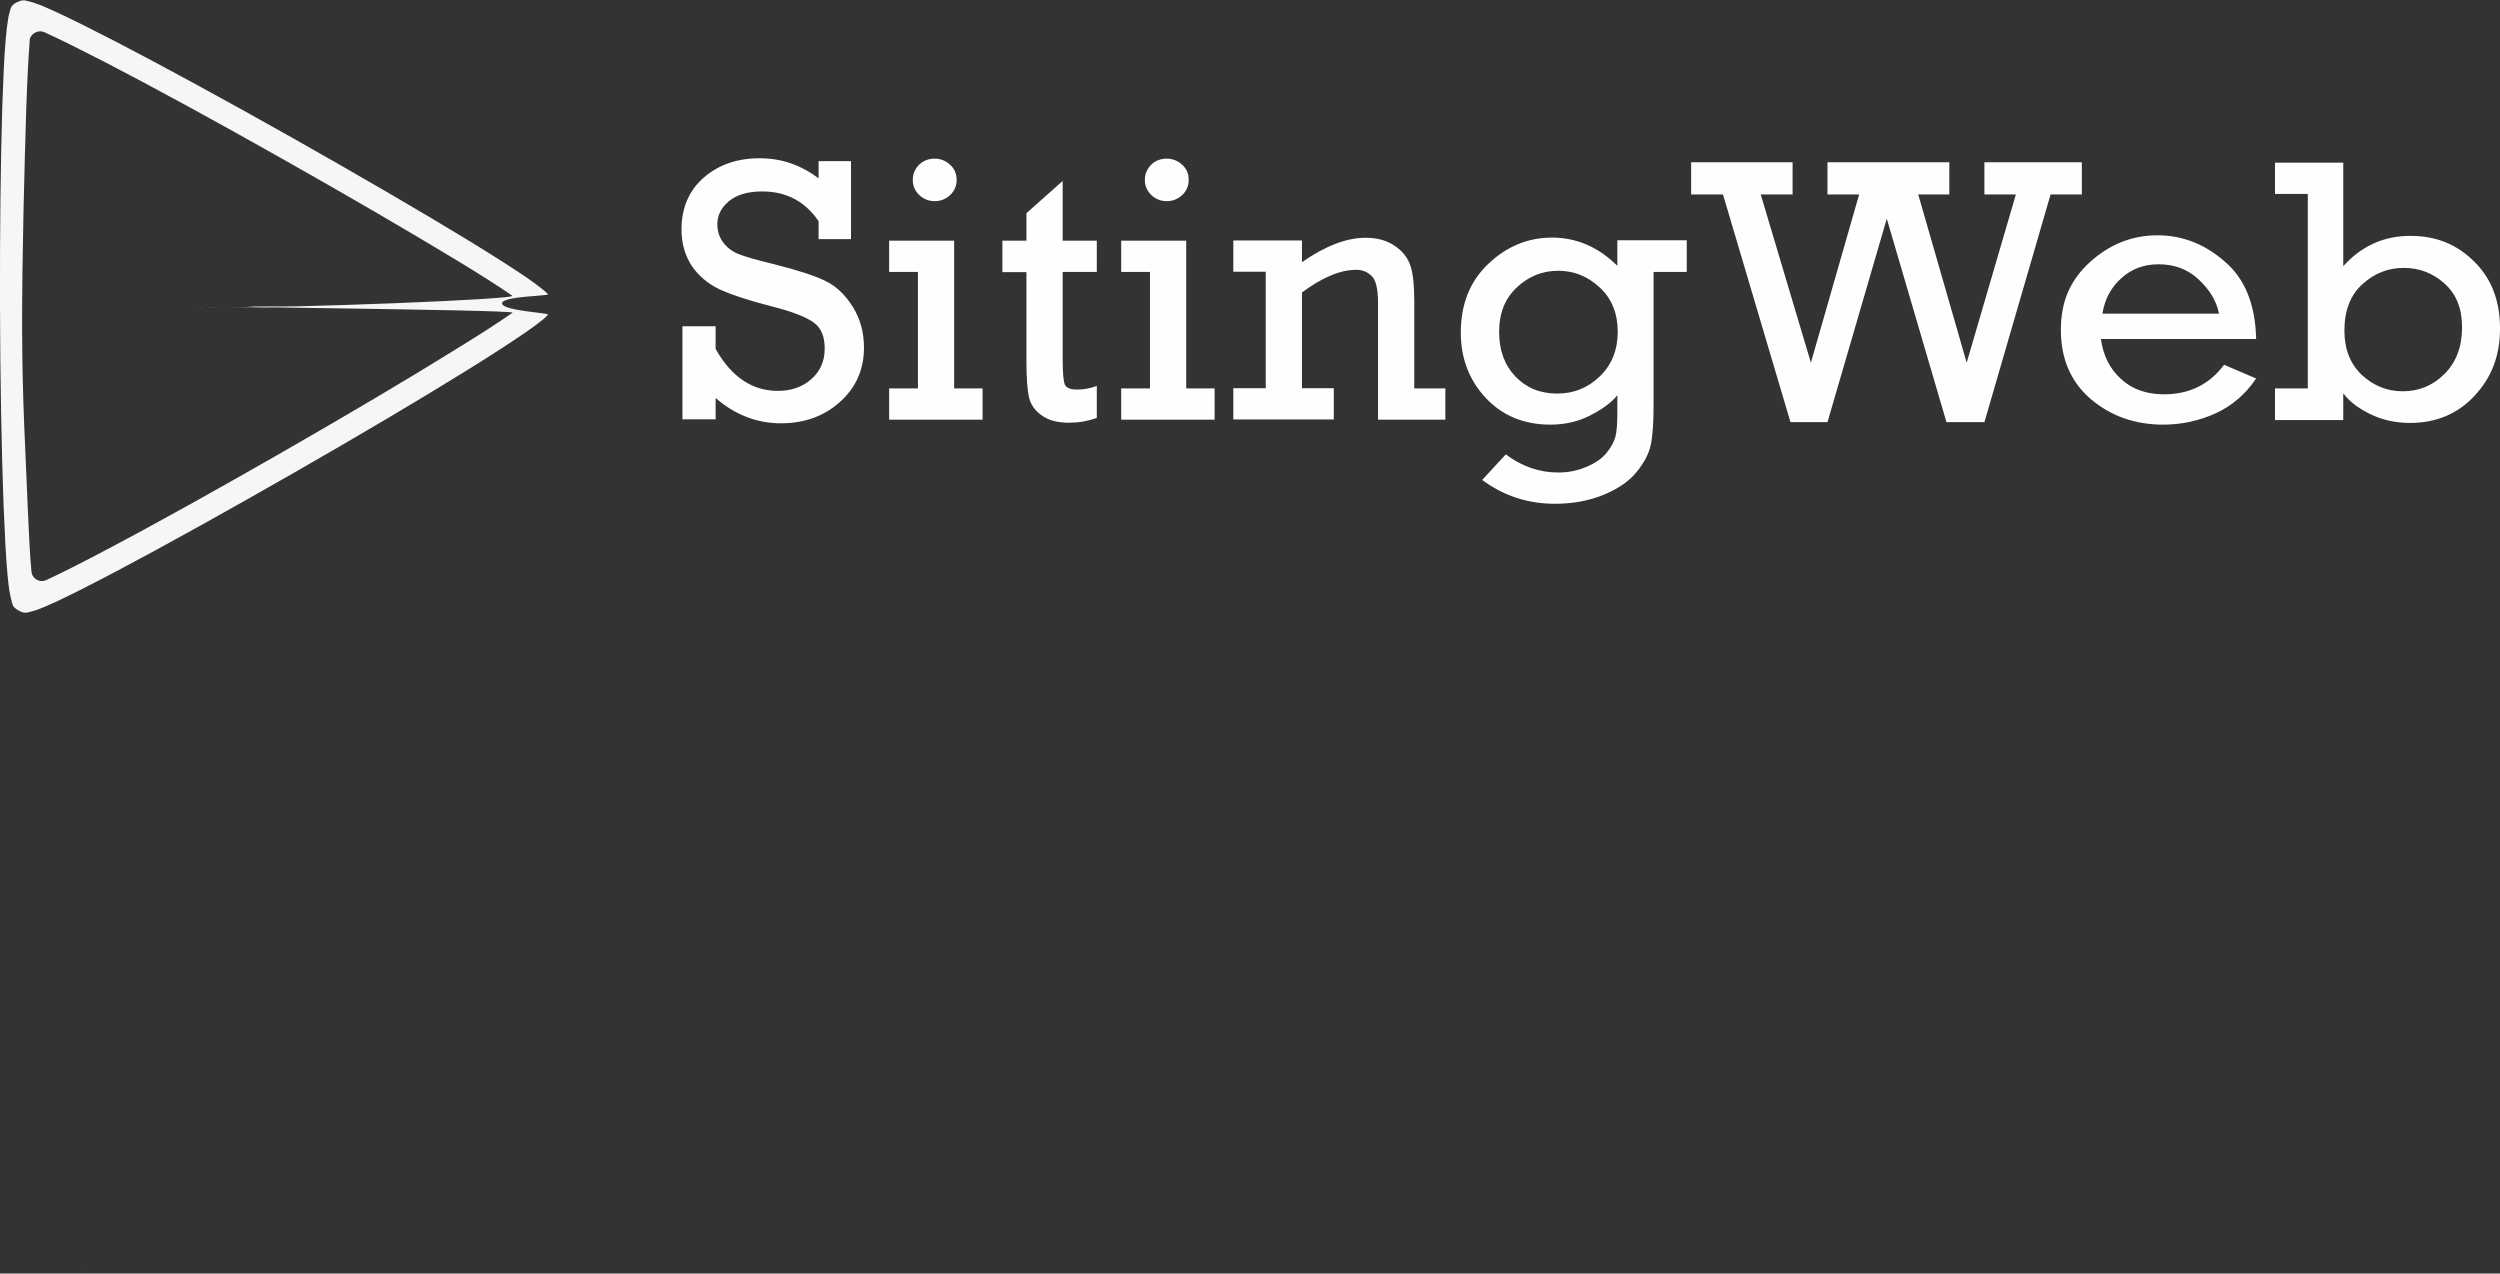 <?xml version="1.0" encoding="UTF-8"?><svg id="Layer_1" xmlns="http://www.w3.org/2000/svg" viewBox="0 0 131.11 66.79"><rect x="0" y="0" width="131.11" height="66.79" fill="#333333" stroke="none"/><defs><style>.cls-1,.cls-2,.cls-3{opacity:.98;}.cls-2,.cls-4{fill:#fefdff;}.cls-2,.cls-3{isolation:isolate;}.cls-3{fill:rgba(254,253,255,.96);}</style></defs><g class="cls-1"><path class="cls-2" d="M.87,.12c-.34,.2-.31,.35-.35,.47-.04,.12-.07,.24-.09,.38-.05,.28-.09,.63-.13,1.08-.08,.88-.13,2.1-.18,3.54C.03,8.47-.01,12.27,0,16.07c.01,3.8,.08,7.6,.19,10.49,.06,1.44,.12,2.66,.2,3.54,.04,.44,.08,.8,.14,1.08,.03,.14,.05,.26,.09,.38s.01,.27,.36,.46c.34,.19,.46,.09,.59,.07,.12-.03,.24-.06,.38-.11,.27-.1,.6-.24,1.01-.43,.81-.38,1.91-.94,3.2-1.62,2.59-1.37,5.95-3.24,9.28-5.15,3.34-1.91,6.65-3.87,9.13-5.41,1.24-.77,2.27-1.44,3.01-1.95,.37-.26,.66-.47,.88-.65,.11-.09,.2-.17,.28-.27,.08-.09-2.41-.2-2.41-.59,0-.39,2.5-.38,2.41-.48-.08-.09-.18-.17-.29-.26-.22-.18-.51-.39-.88-.65-.74-.5-1.78-1.16-3.02-1.92-2.49-1.52-5.82-3.45-9.16-5.34-3.35-1.89-6.72-3.73-9.32-5.08-1.3-.67-2.4-1.22-3.21-1.59-.41-.19-.74-.33-1.01-.42-.14-.05-.25-.08-.38-.11-.12-.02-.25-.12-.59,.07Zm.68,2.02c.03-.37,.43-.6,.78-.45h0c.78,.35,1.87,.9,3.16,1.56,2.57,1.33,5.94,3.17,9.28,5.06,3.34,1.88,6.65,3.81,9.13,5.31,1.24,.75,2.26,1.4,2.97,1.89,.27,.18-10.83,.64-16.78,.64,.68,0,15-.09,5.26-.08-9.26,0,11.77,.16,11.53,.33-.7,.49-1.72,1.15-2.96,1.91-2.46,1.53-5.76,3.48-9.09,5.39-3.33,1.91-6.68,3.78-9.25,5.13-1.28,.68-2.37,1.23-3.15,1.59h0c-.35,.16-.74-.06-.78-.44h0c-.08-.84-.14-2.04-.2-3.48-.11-2.86-.28-5.42-.29-9.21-.01-3.79,.13-8.81,.22-11.68,.05-1.43,.11-2.63,.18-3.48h0Z"/><path class="cls-3" d="M4.27,66.65c-.81-.46,.81,.46,0,0h0Z"/></g><path class="cls-4" d="M35.79,22.01v-4.9h1.74v1.19c.83,1.47,1.92,2.2,3.27,2.2,.69,0,1.27-.2,1.74-.61,.47-.41,.71-.94,.71-1.6s-.19-1.1-.58-1.38c-.39-.28-1.12-.57-2.19-.84-1.25-.32-2.17-.63-2.77-.91-.6-.29-1.08-.7-1.44-1.23-.35-.54-.53-1.17-.53-1.9,0-1.13,.39-2.03,1.16-2.71,.78-.68,1.76-1.02,2.93-1.02s2.15,.35,3.1,1.05v-.9h1.7v4.09h-1.7v-.94c-.71-1.04-1.7-1.56-2.95-1.56-.76,0-1.34,.17-1.75,.51-.41,.34-.61,.74-.61,1.21,0,.36,.1,.68,.31,.96,.21,.27,.47,.47,.79,.6,.32,.13,.95,.31,1.89,.54,1.23,.31,2.12,.6,2.67,.87,.55,.26,1.03,.71,1.43,1.34,.4,.63,.6,1.35,.6,2.16,0,1.15-.42,2.1-1.26,2.85-.83,.75-1.87,1.12-3.1,1.12s-2.41-.44-3.42-1.33v1.12h-1.74Zm12.08-12.58c0-.3,.11-.56,.32-.78,.22-.22,.5-.33,.83-.33,.31,0,.58,.11,.81,.32,.23,.21,.34,.48,.34,.79s-.11,.58-.34,.8c-.23,.21-.5,.32-.81,.32s-.59-.11-.82-.33c-.22-.22-.33-.48-.33-.79Zm.27,10.94v-6.11h-1.51v-1.64h3.41v7.75h1.49v1.64h-4.9v-1.64h1.51Zm4.43-6.11v-1.64h1.26v-1.44l1.9-1.69v3.13h1.79v1.64h-1.79v4.56c0,.73,.04,1.18,.12,1.36,.09,.17,.3,.25,.63,.25,.35,0,.7-.06,1.04-.19v1.68c-.49,.17-.97,.25-1.46,.25-.58,0-1.05-.12-1.41-.37-.36-.25-.59-.57-.68-.94-.09-.37-.14-1.02-.14-1.94v-4.65h-1.26Zm7.47-4.83c0-.3,.11-.56,.32-.78,.22-.22,.5-.33,.83-.33,.31,0,.58,.11,.81,.32,.23,.21,.34,.48,.34,.79s-.11,.58-.34,.8c-.23,.21-.5,.32-.81,.32s-.59-.11-.82-.33c-.22-.22-.33-.48-.33-.79Zm.27,10.94v-6.11h-1.51v-1.64h3.41v7.75h1.49v1.64h-4.9v-1.64h1.51Zm7.97-7.75v1.13c1.22-.85,2.33-1.28,3.34-1.28,.63,0,1.14,.15,1.55,.44,.41,.28,.68,.64,.81,1.06,.13,.41,.19,1.02,.19,1.82v4.58h1.63v1.64h-3.53v-6.14c0-.71-.11-1.17-.33-1.39-.22-.22-.49-.33-.81-.33-.84,0-1.79,.4-2.85,1.19v5.02h1.67v1.64h-5.27v-1.64h1.7v-6.11h-1.7v-1.64h3.6Zm20.18,0v1.64h-1.74v6.99c0,.94-.05,1.64-.15,2.09-.1,.46-.34,.92-.73,1.4-.38,.48-.95,.88-1.72,1.2-.77,.32-1.62,.48-2.57,.48-1.43,0-2.7-.42-3.82-1.25l1.24-1.34c.84,.63,1.76,.95,2.74,.95,.55,0,1.05-.1,1.52-.31,.47-.2,.81-.45,1.04-.74,.23-.29,.38-.57,.45-.83,.07-.26,.1-.7,.1-1.32v-.85c-.3,.37-.77,.72-1.41,1.05-.64,.33-1.34,.49-2.1,.49-1.39,0-2.52-.47-3.39-1.4-.87-.93-1.31-2.07-1.31-3.43,0-1.49,.48-2.69,1.44-3.6,.97-.92,2.08-1.38,3.35-1.38s2.42,.49,3.42,1.48v-1.34h3.64Zm-9.84,4.79c0,.95,.28,1.73,.85,2.33,.57,.6,1.3,.9,2.19,.9s1.61-.3,2.24-.9c.63-.61,.94-1.39,.94-2.34s-.31-1.74-.94-2.32c-.63-.59-1.35-.88-2.18-.88s-1.55,.29-2.17,.87c-.62,.58-.93,1.35-.93,2.34Zm15.28,4.73l-3.54-11.94h-1.67v-1.69h5.32v1.69h-1.67l2.63,8.82,2.53-8.82h-1.66v-1.69h6.39v1.69h-1.63l2.54,8.82,2.58-8.82h-1.65v-1.69h5.11v1.69h-1.64l-3.47,11.94h-1.99l-3.13-10.67-3.11,10.67h-1.94Zm24.43-4.36h-8.15c.12,.87,.47,1.57,1.06,2.1,.59,.54,1.34,.8,2.25,.8,1.33,0,2.38-.52,3.15-1.55l1.68,.72c-.55,.82-1.26,1.43-2.13,1.83-.87,.39-1.79,.59-2.74,.59-1.48,0-2.75-.45-3.8-1.34-1.05-.9-1.57-2.11-1.57-3.63s.51-2.63,1.53-3.56c1.03-.93,2.21-1.4,3.53-1.4s2.48,.46,3.53,1.37c1.06,.9,1.61,2.26,1.65,4.05Zm-1.96-1.34c-.13-.66-.49-1.25-1.06-1.78-.57-.54-1.28-.8-2.11-.8-.76,0-1.41,.24-1.95,.73-.54,.48-.87,1.1-.99,1.86h6.12Zm2.94,5.57v-1.64h1.72V10.17h-1.72v-1.64h3.58v5.43c.95-1.06,2.13-1.59,3.51-1.59s2.45,.45,3.35,1.34c.91,.89,1.36,2.06,1.36,3.51s-.44,2.57-1.33,3.53c-.88,.95-2.01,1.43-3.39,1.43-.77,0-1.48-.16-2.12-.48-.64-.32-1.1-.68-1.38-1.08v1.41h-3.58Zm3.64-4.67c0,.98,.31,1.75,.92,2.33,.62,.57,1.33,.85,2.14,.85,.85,0,1.58-.3,2.19-.91,.61-.61,.92-1.42,.92-2.44s-.31-1.75-.92-2.3c-.61-.55-1.32-.82-2.14-.82s-1.53,.28-2.16,.85c-.63,.56-.95,1.38-.95,2.44Z"/></svg>